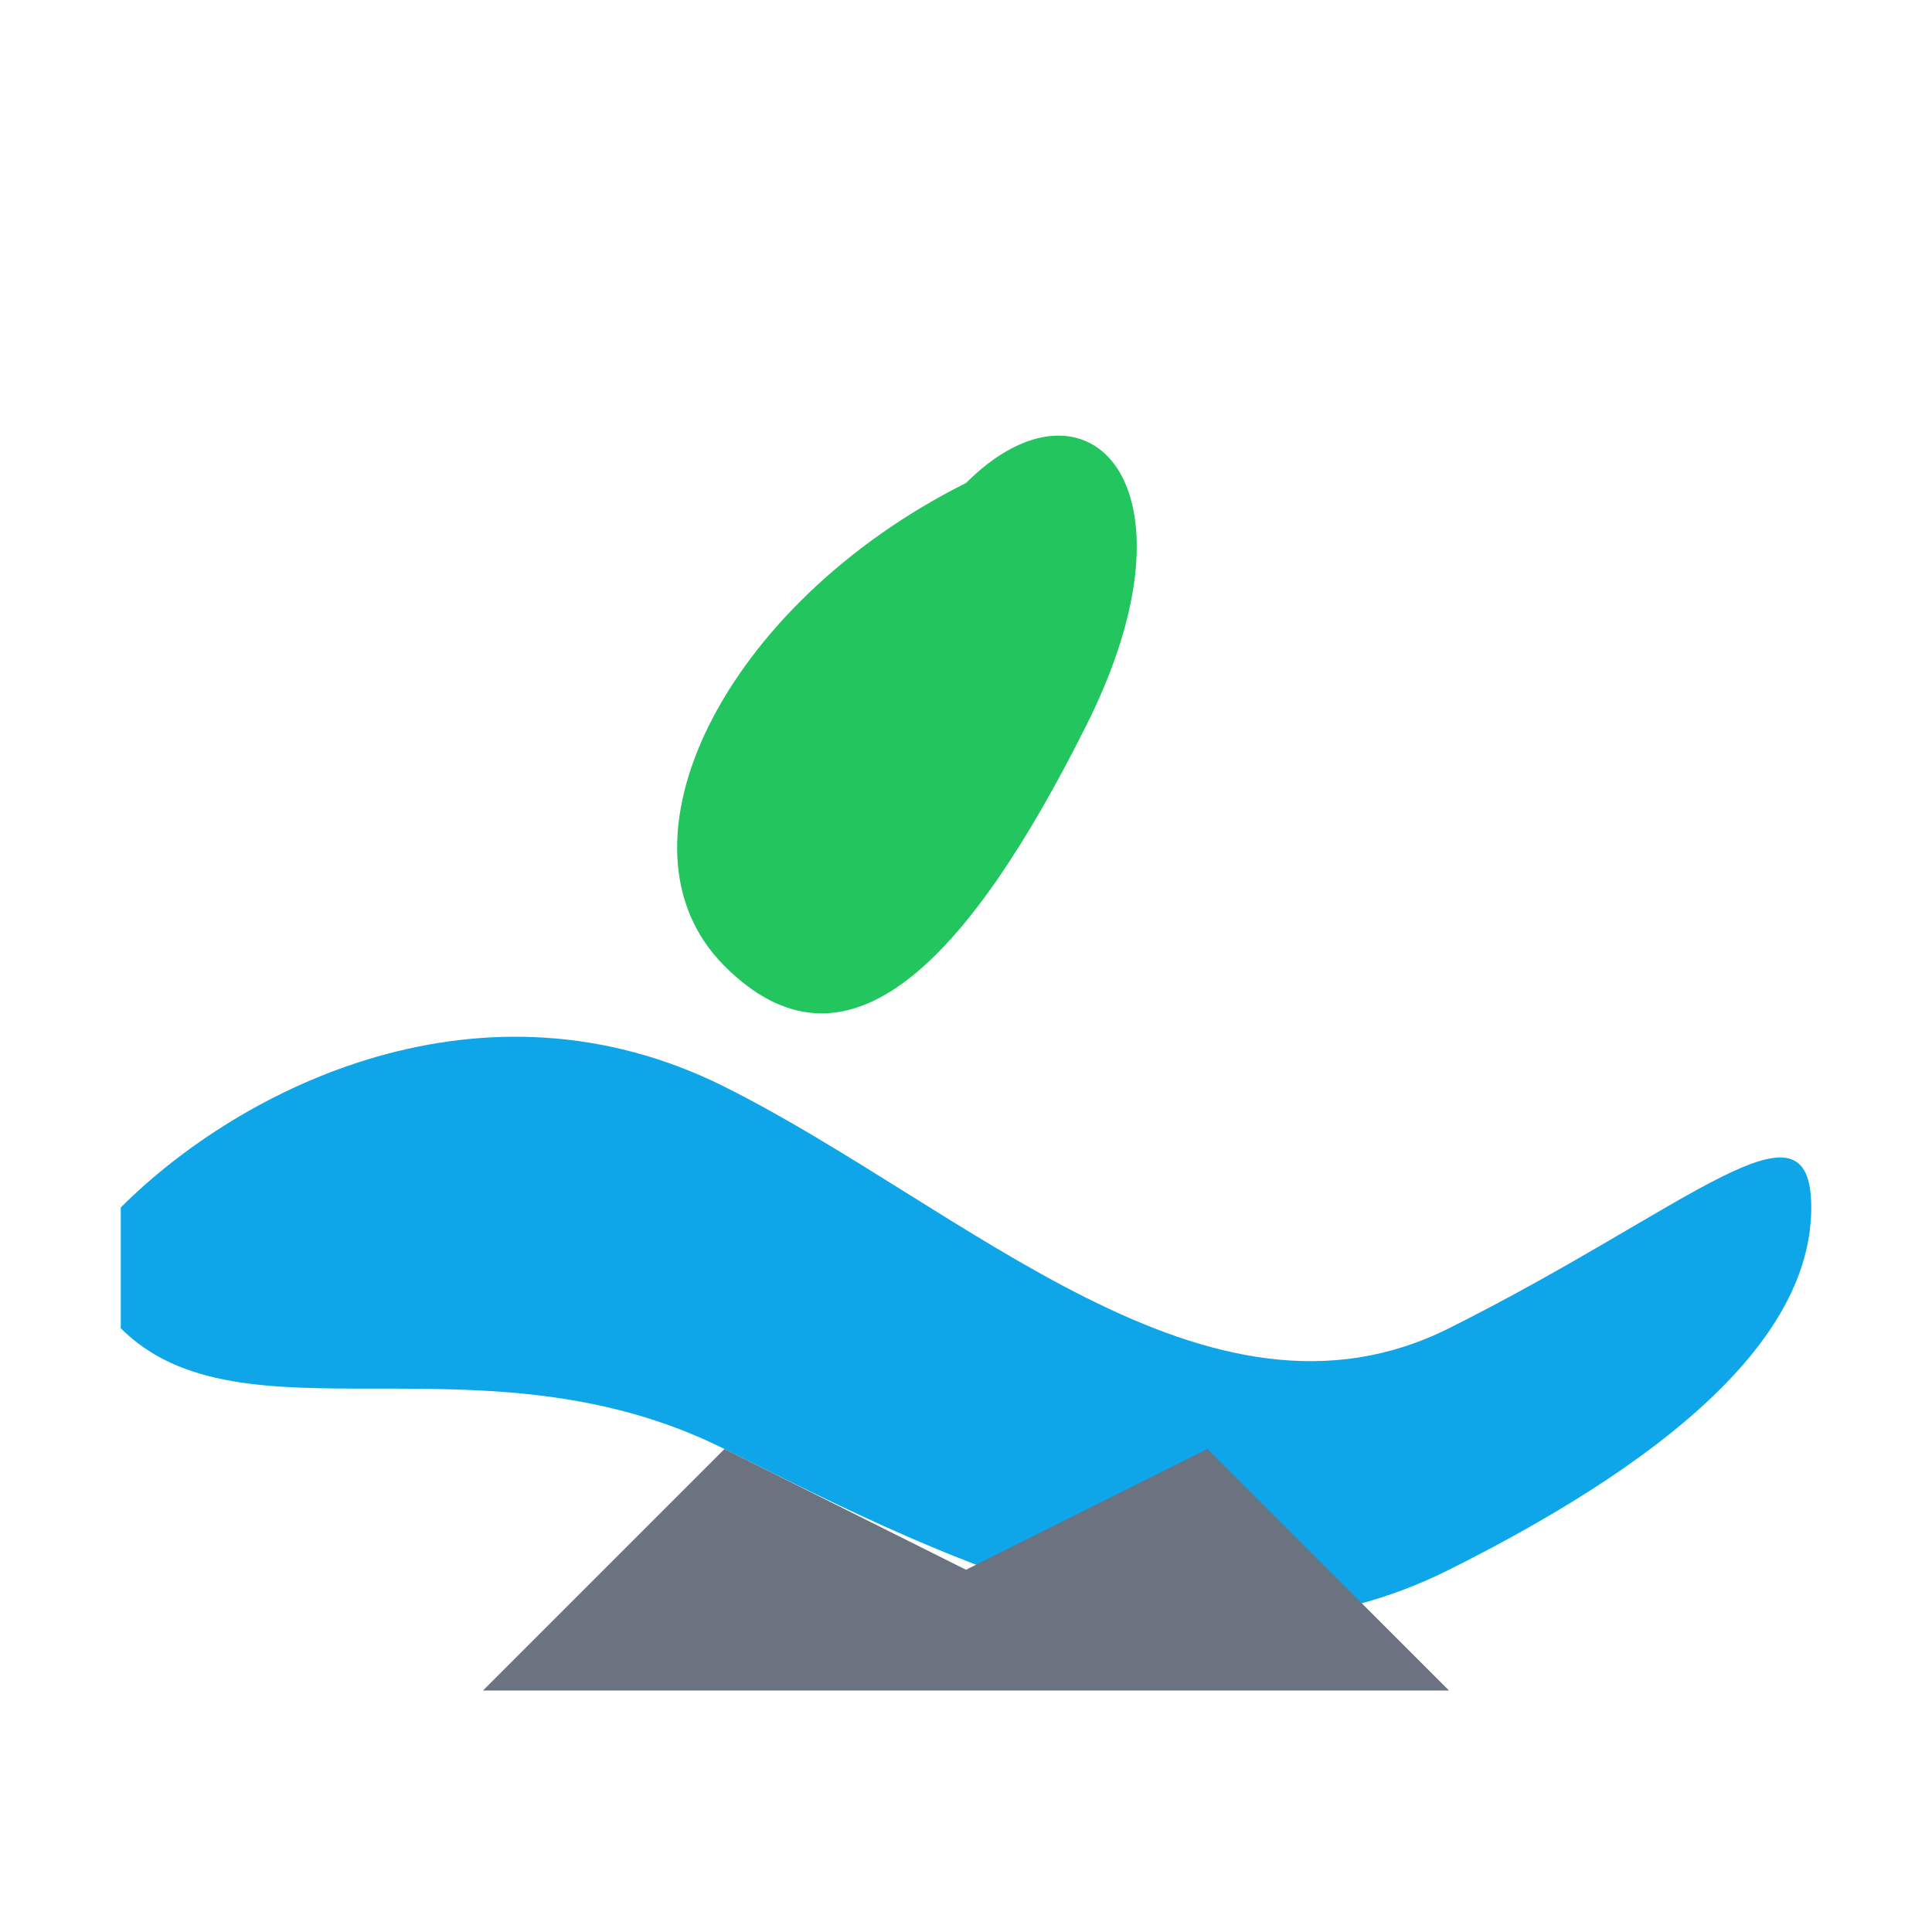 <svg width="32" height="32" viewBox="0 0 32 32" fill="none" xmlns="http://www.w3.org/2000/svg">
  <!-- Ocean Wave -->
  <path d="M2 20C4 18 8 16 12 18C16 20 20 24 24 22C28 20 30 18 30 20C30 22 28 24 24 26C20 28 16 26 12 24C8 22 4 24 2 22V20Z" fill="#0EA5E9"/>
  
  <!-- Leaf/Plant -->
  <path d="M16 8C18 6 20 8 18 12C16 16 14 18 12 16C10 14 12 10 16 8Z" fill="#22C55E"/>
  
  <!-- Mountain -->
  <path d="M8 28L12 24L16 26L20 24L24 28H8Z" fill="#6B7280"/>
</svg>
